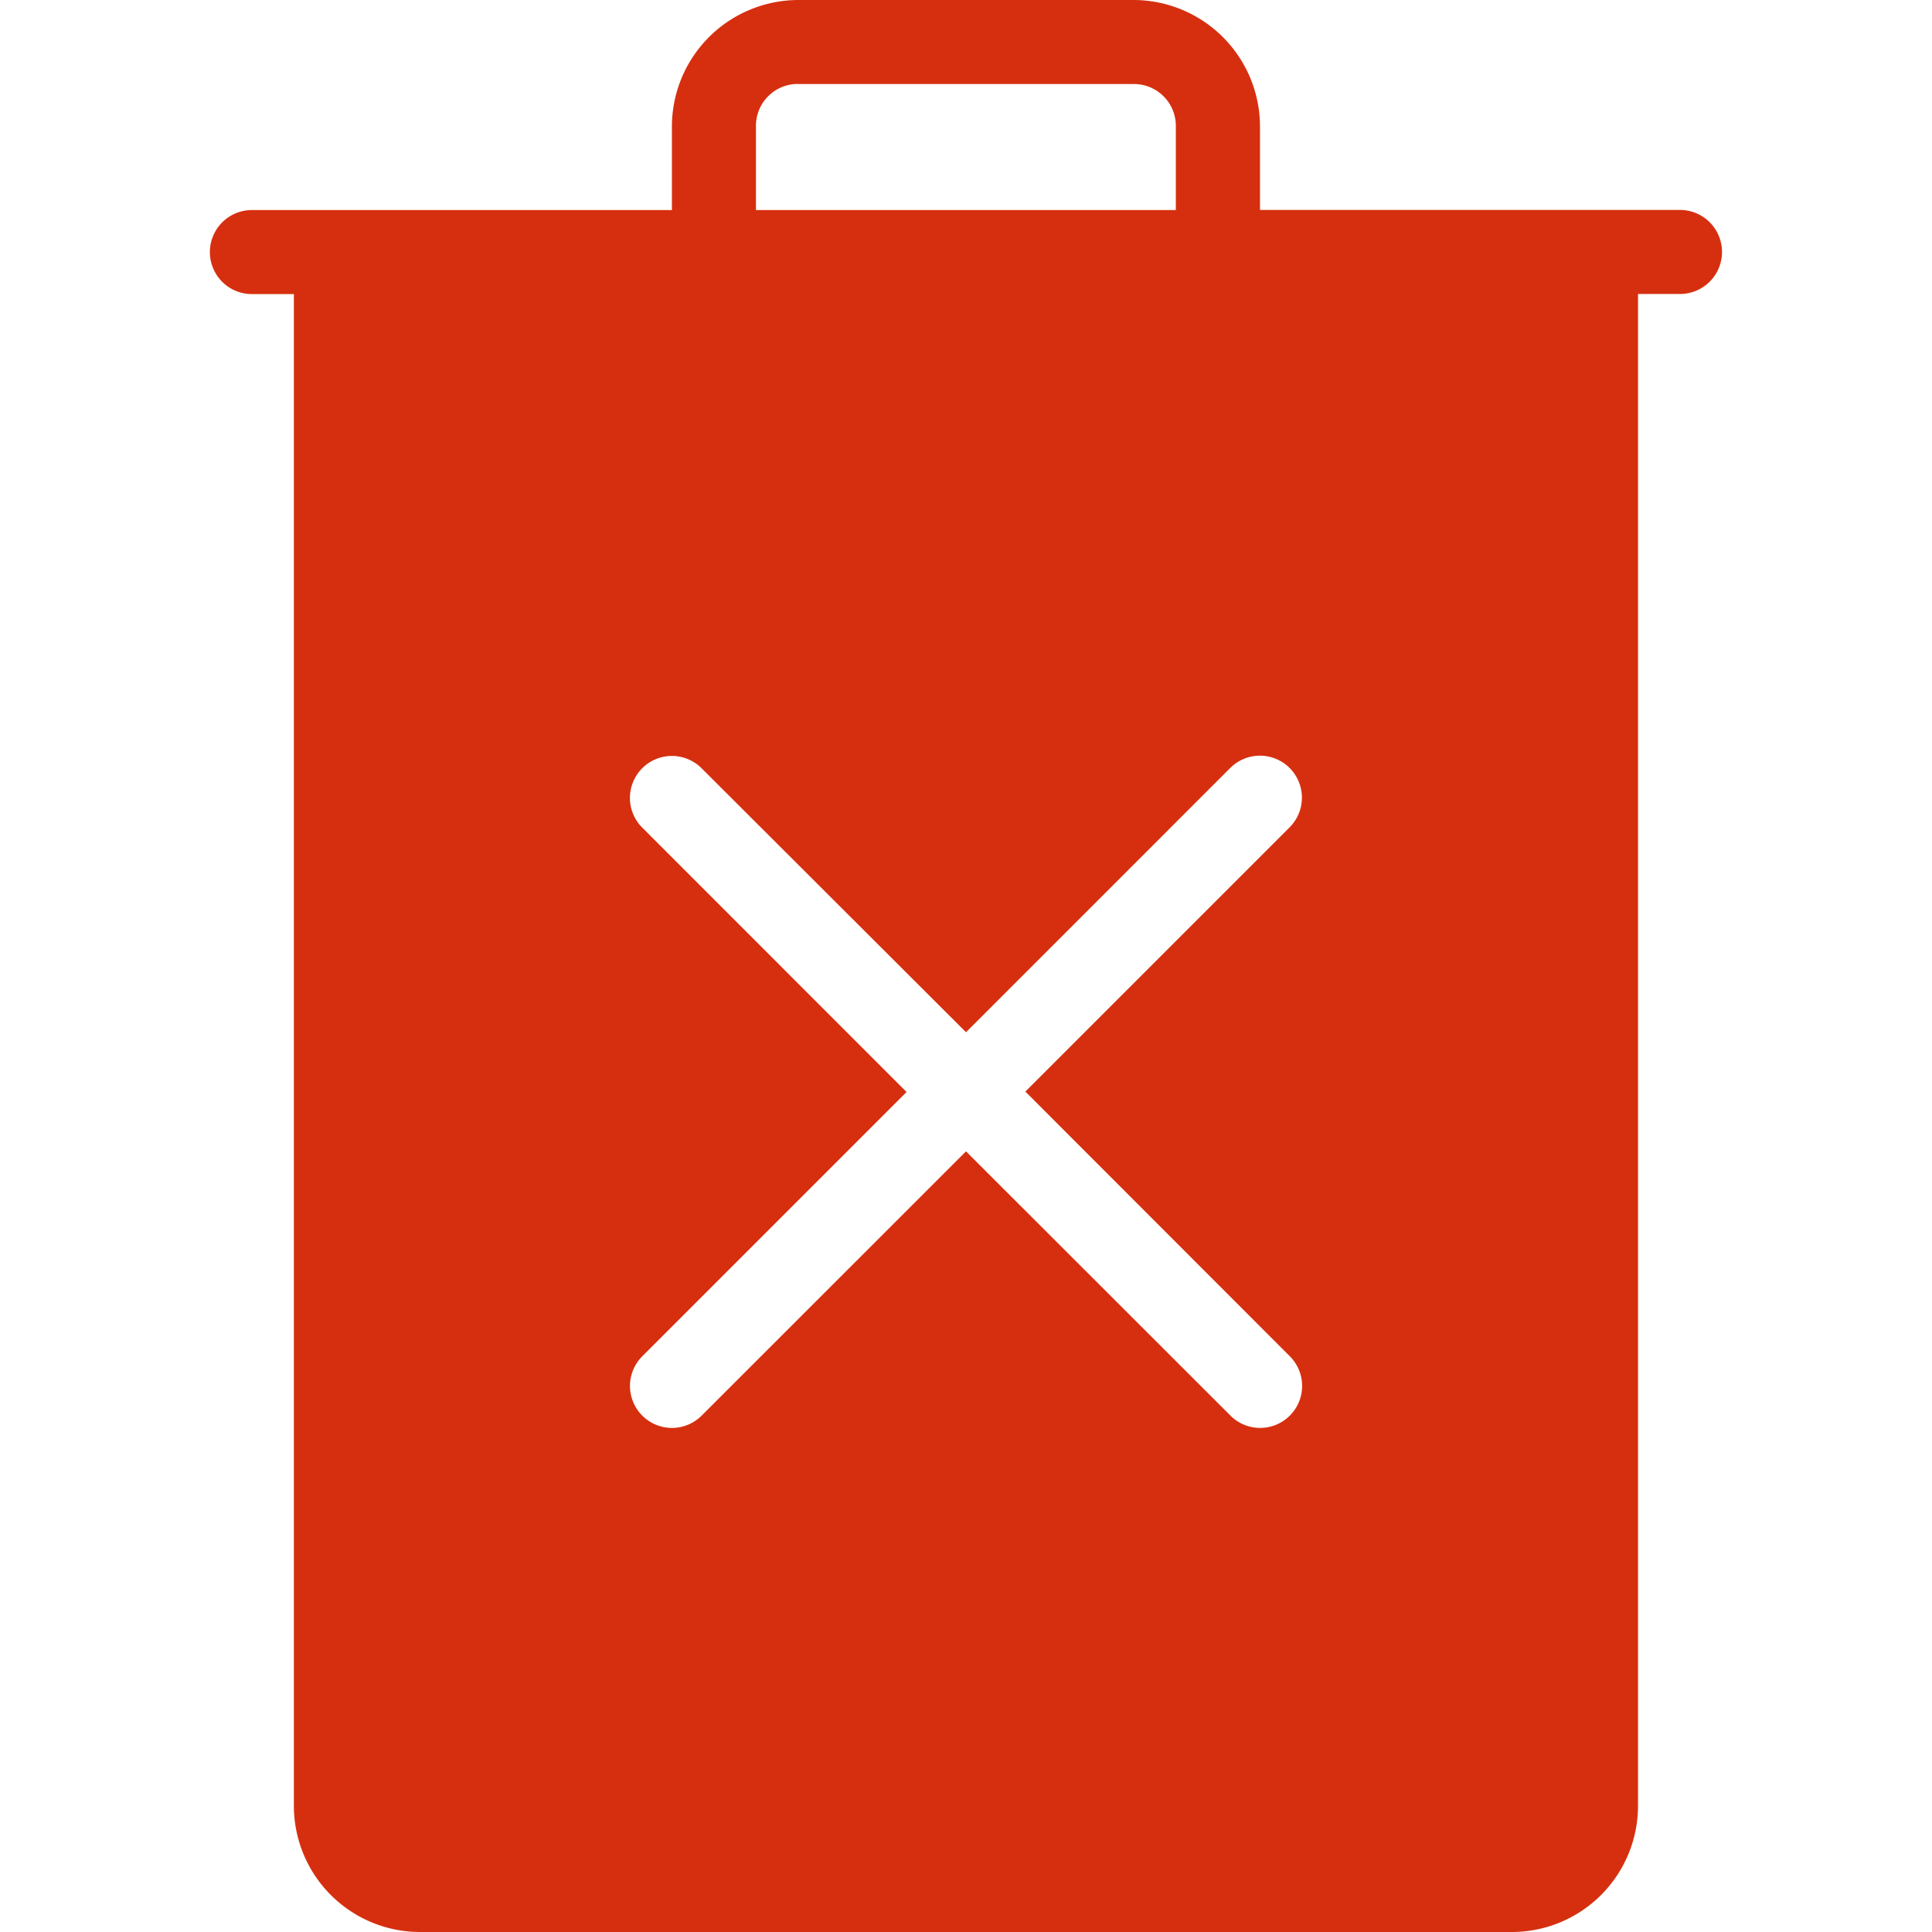 <svg xmlns="http://www.w3.org/2000/svg" xmlns:xlink="http://www.w3.org/1999/xlink" width="18" height="18" viewBox="0 0 18 18">
  <defs>
    <clipPath id="clip-path">
      <rect id="Rectangle_664" data-name="Rectangle 664" width="18" height="18" transform="translate(226 135)" fill="#d62f0f"/>
    </clipPath>
  </defs>
  <g id="Mask_Group_152" data-name="Mask Group 152" transform="translate(-226 -135)" clip-path="url(#clip-path)">
    <g id="surface1" transform="translate(225.217 134.217)">
      <path id="Path_2261" data-name="Path 2261" d="M8.217.783A1.18,1.18,0,0,0,7.043,1.957v.783H3.13a.391.391,0,1,0,0,.783h.391V17.609A1.176,1.176,0,0,0,4.7,18.783H14.87a1.176,1.176,0,0,0,1.174-1.174V3.522h.391a.391.391,0,1,0,0-.783H12.522V1.957A1.18,1.18,0,0,0,11.348.783Zm0,.783h3.13a.39.39,0,0,1,.391.391v.783H7.826V1.957A.39.39,0,0,1,8.217,1.565ZM7.043,7.826a.391.391,0,0,1,.277.115L9.783,10.4l2.462-2.462a.391.391,0,0,1,.553.553l-2.462,2.462L12.8,13.419a.391.391,0,1,1-.553.553L9.783,11.51,7.32,13.972a.391.391,0,0,1-.553-.553l2.462-2.462L6.767,8.494a.391.391,0,0,1,.277-.668Z" fill="#d62f0f"/>
    </g>
  </g>
</svg>
